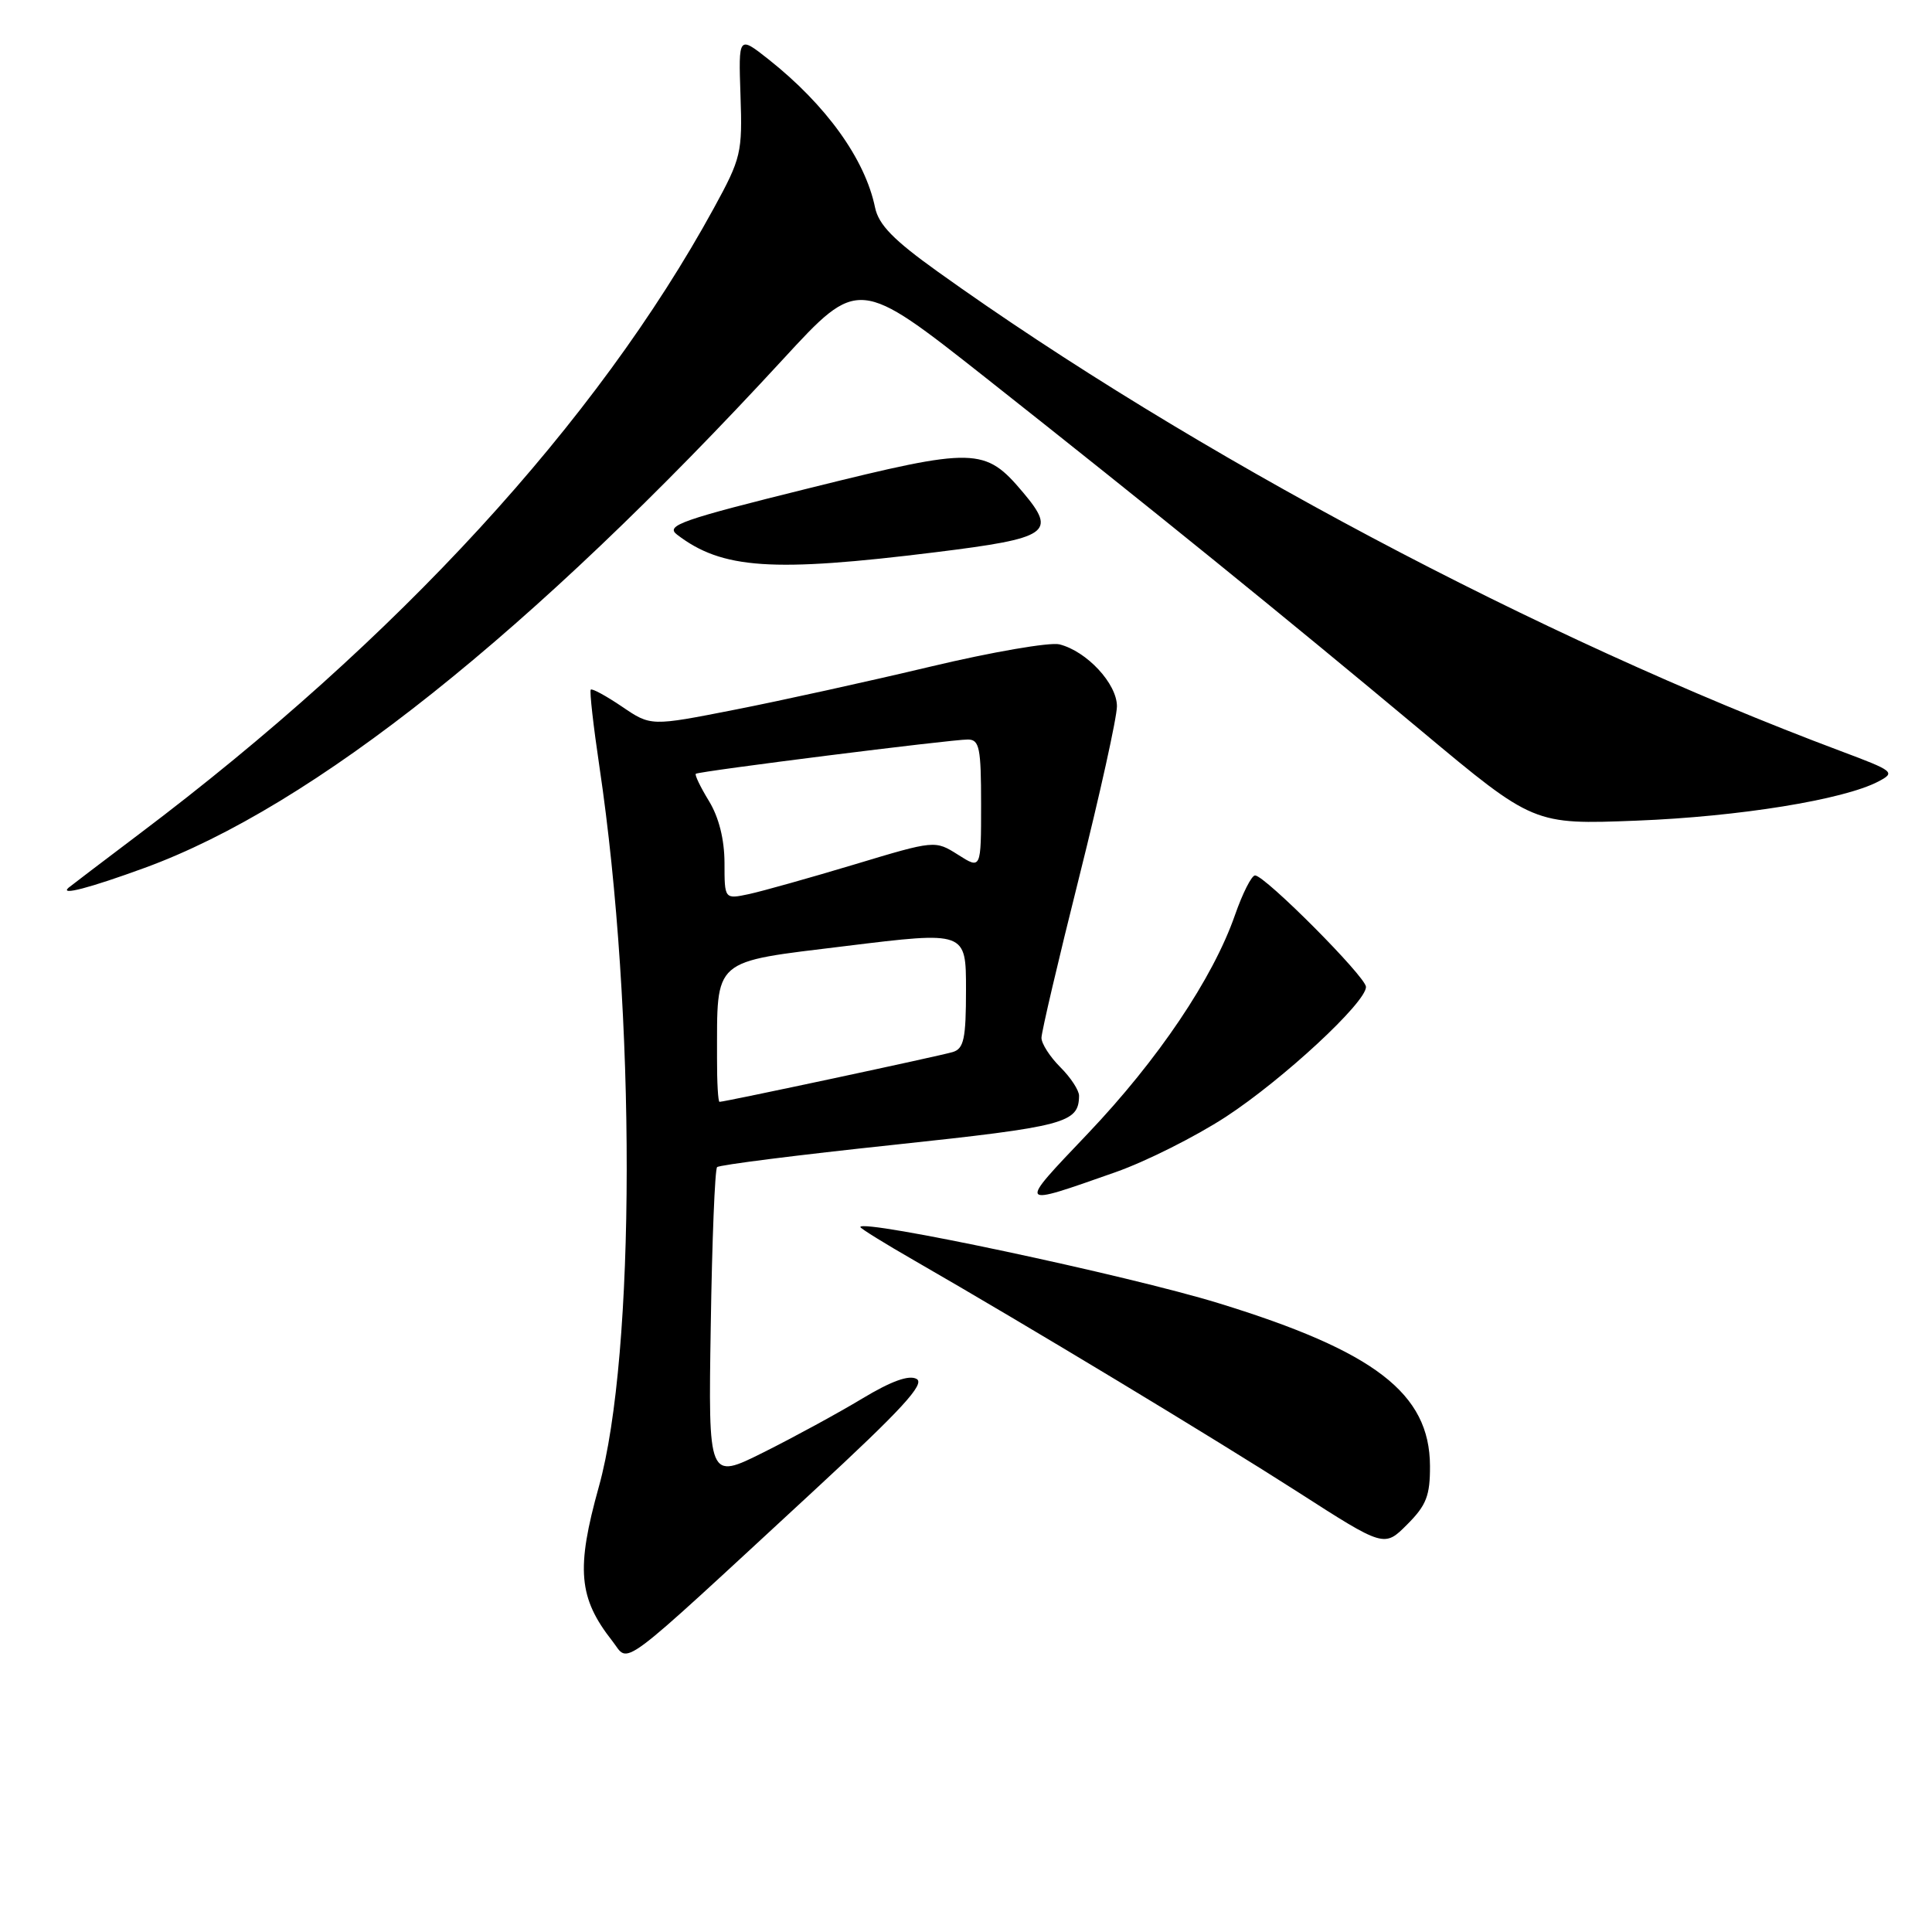 <?xml version="1.0" encoding="UTF-8" standalone="no"?>
<!DOCTYPE svg PUBLIC "-//W3C//DTD SVG 1.1//EN" "http://www.w3.org/Graphics/SVG/1.1/DTD/svg11.dtd" >
<svg xmlns="http://www.w3.org/2000/svg" xmlns:xlink="http://www.w3.org/1999/xlink" version="1.1" viewBox="0 0 256 256">
 <g >
 <path fill="currentColor"
d=" M 107.84 197.53 C 119.48 186.77 122.61 183.36 121.46 182.72 C 120.45 182.15 118.10 183.00 114.23 185.33 C 111.08 187.23 105.20 190.43 101.18 192.44 C 93.85 196.10 93.85 196.10 94.18 175.63 C 94.35 164.37 94.73 154.93 95.02 154.65 C 95.31 154.36 105.82 153.03 118.38 151.70 C 141.19 149.27 142.94 148.81 142.98 145.20 C 142.99 144.49 141.88 142.78 140.50 141.41 C 139.12 140.03 138.00 138.29 138.00 137.52 C 138.00 136.76 140.25 127.16 143.00 116.20 C 145.75 105.23 148.00 95.05 148.00 93.58 C 148.00 90.59 144.00 86.29 140.38 85.38 C 139.13 85.07 131.44 86.39 123.30 88.33 C 115.16 90.27 103.49 92.84 97.37 94.04 C 86.24 96.23 86.24 96.23 82.43 93.64 C 80.33 92.22 78.47 91.20 78.28 91.38 C 78.10 91.56 78.62 96.16 79.43 101.61 C 84.28 134.18 84.24 179.46 79.35 197.00 C 76.31 207.89 76.65 211.74 81.14 217.45 C 83.48 220.43 81.25 222.09 107.84 197.53 Z  M 189.48 194.23 C 189.44 184.64 182.18 179.05 161.50 172.69 C 149.53 169.00 114.00 161.45 114.00 162.59 C 114.00 162.77 117.26 164.79 121.25 167.08 C 136.21 175.69 160.89 190.59 171.96 197.69 C 183.42 205.05 183.42 205.05 186.46 202.00 C 189.00 199.46 189.50 198.18 189.48 194.23 Z  M 147.81 155.32 C 151.83 153.91 158.42 150.60 162.44 147.98 C 170.02 143.02 181.00 132.85 181.00 130.77 C 181.00 129.45 167.61 116.00 166.30 116.00 C 165.84 116.00 164.65 118.36 163.64 121.25 C 160.72 129.63 153.45 140.42 144.14 150.21 C 134.76 160.07 134.67 159.94 147.81 155.32 Z  M 19.16 115.00 C 41.51 106.84 70.34 83.88 103.74 47.62 C 113.75 36.75 113.75 36.75 130.63 50.07 C 152.72 67.52 170.09 81.60 188.36 96.86 C 203.22 109.27 203.22 109.27 216.86 108.74 C 230.44 108.21 244.27 105.97 248.88 103.56 C 251.20 102.34 251.00 102.18 243.90 99.52 C 203.93 84.54 157.98 60.15 124.26 36.00 C 118.39 31.80 116.43 29.79 115.95 27.50 C 114.63 21.09 109.47 13.91 101.83 7.86 C 97.85 4.72 97.85 4.72 98.12 12.66 C 98.38 20.22 98.21 20.96 94.60 27.56 C 79.08 55.94 52.74 84.65 18.50 110.47 C 13.55 114.21 9.31 117.43 9.08 117.63 C 7.87 118.71 11.85 117.67 19.16 115.00 Z  M 123.99 73.17 C 139.03 71.31 140.06 70.60 135.57 65.26 C 130.51 59.25 129.25 59.22 107.48 64.62 C 90.21 68.90 88.13 69.63 89.71 70.84 C 95.68 75.41 102.30 75.86 123.99 73.17 Z  M 95.01 140.25 C 95.04 126.80 94.17 127.55 112.11 125.35 C 128.00 123.40 128.00 123.40 128.00 131.13 C 128.00 137.63 127.72 138.95 126.25 139.40 C 124.58 139.91 96.06 146.00 95.34 146.00 C 95.15 146.00 95.00 143.41 95.01 140.25 Z  M 96.00 114.33 C 95.99 111.23 95.26 108.30 93.94 106.14 C 92.81 104.29 92.03 102.67 92.20 102.53 C 92.62 102.19 126.12 97.97 128.25 97.99 C 129.78 98.00 130.00 99.08 130.00 106.60 C 130.00 115.20 130.00 115.20 126.95 113.26 C 123.89 111.33 123.89 111.33 113.20 114.55 C 107.31 116.32 101.04 118.08 99.25 118.47 C 96.00 119.16 96.00 119.16 96.00 114.33 Z "/>
</g>
</svg>